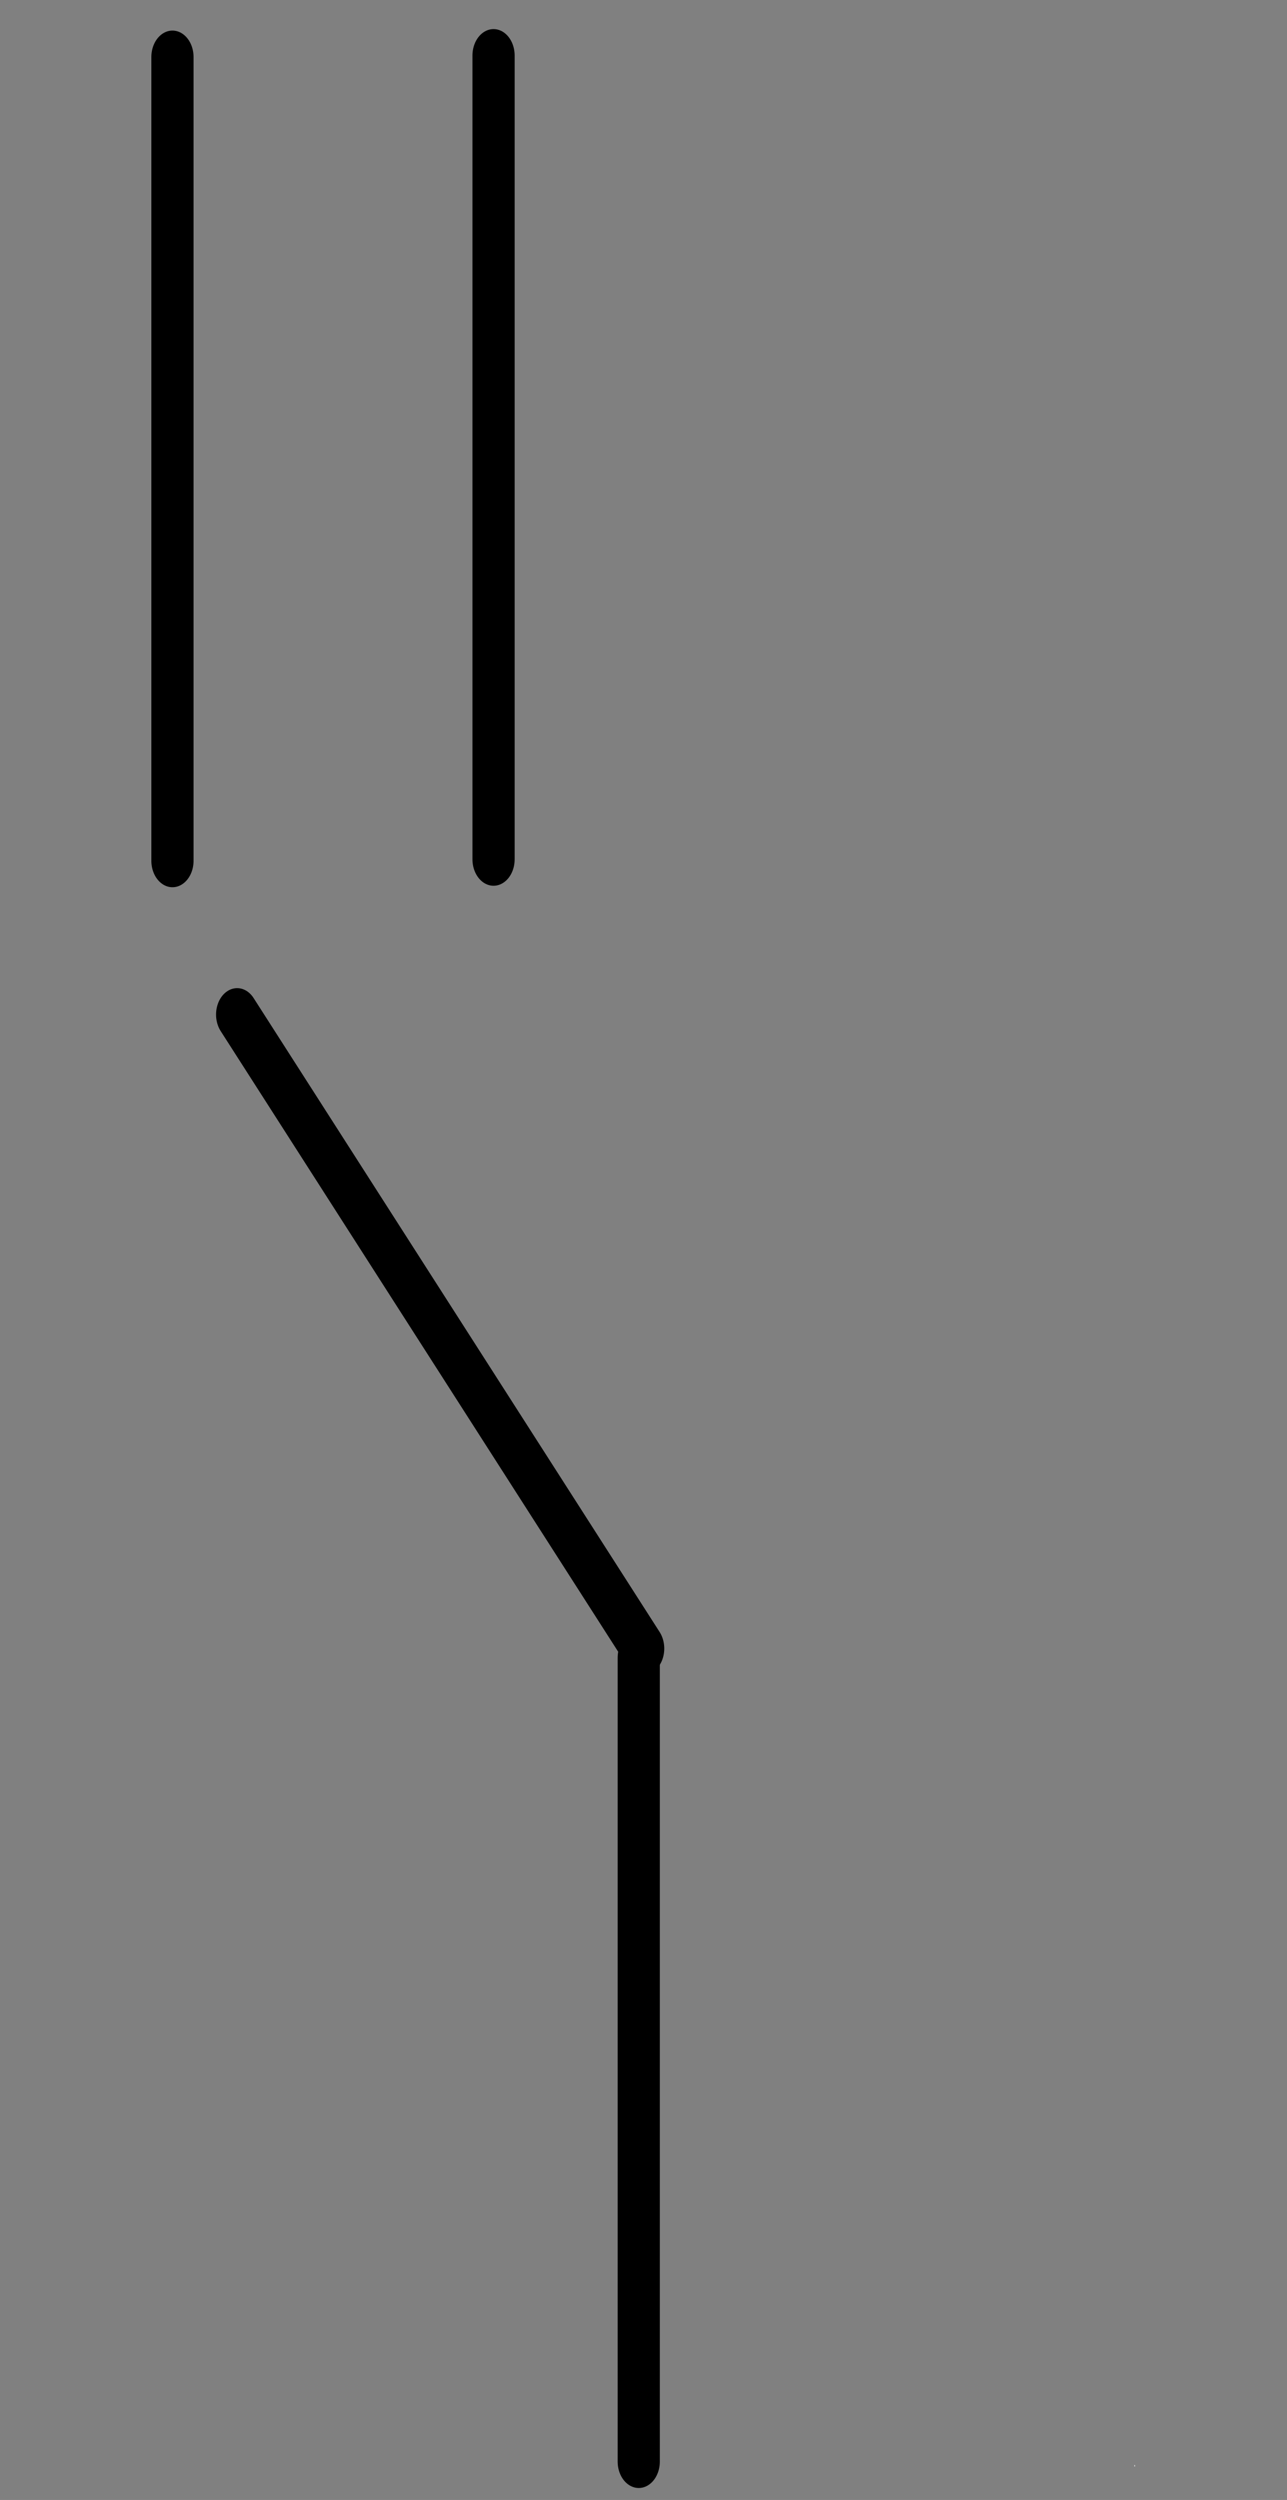 <?xml version="1.0" encoding="UTF-8" standalone="no"?>
<!--
/*******************************************************************************
* Copyright (c) 2010-2016 ITER Organization.
* All rights reserved. This program and the accompanying materials
* are made available under the terms of the Eclipse Public License v1.0
* which accompanies this distribution, and is available at
* http://www.eclipse.org/legal/epl-v10.html
******************************************************************************/
-->
<!--
/*******************************************************************************
* Copyright (c) 2010-2016 ITER Organization.
* All rights reserved. This program and the accompanying materials
* are made available under the terms of the Eclipse Public License v1.0
* which accompanies this distribution, and is available at
* http://www.eclipse.org/legal/epl-v10.html
******************************************************************************/
-->

<svg
   xmlns:dc="http://purl.org/dc/elements/1.1/"
   xmlns:cc="http://creativecommons.org/ns#"
   xmlns:rdf="http://www.w3.org/1999/02/22-rdf-syntax-ns#"
   xmlns:svg="http://www.w3.org/2000/svg"
   xmlns="http://www.w3.org/2000/svg"
   xmlns:sodipodi="http://sodipodi.sourceforge.net/DTD/sodipodi-0.dtd"
   xmlns:inkscape="http://www.inkscape.org/namespaces/inkscape"
   width="51pt"
   height="99pt"
   viewBox="0 0 51 99"
   version="1.1"
   id="svg2"
   inkscape:version="0.91 r13725"
   sodipodi:docname="OL_EE0114.svg">
  <rect x="0" y="0" width="51" height="99" fill="#808080" stroke="none"/>
  <defs
     id="defs19" />
  <sodipodi:namedview
     pagecolor="#ffffff"
     bordercolor="#666666"
     borderopacity="1"
     objecttolerance="10"
     gridtolerance="10"
     guidetolerance="10"
     inkscape:pageopacity="0"
     inkscape:pageshadow="2"
     inkscape:window-width="1366"
     inkscape:window-height="706"
     id="namedview17"
     showgrid="false"
     inkscape:zoom="4.5813953"
     inkscape:cx="-39.829602"
     inkscape:cy="52.413075"
     inkscape:window-x="-8"
     inkscape:window-y="-8"
     inkscape:window-maximized="1"
     inkscape:current-layer="surface1"
     showguides="false"
     inkscape:guide-bbox="true">
    <sodipodi:guide
       position="-1.258,164.021"
       orientation="0,1"
       id="guide4139" />
    <sodipodi:guide
       position="-15.941,164.021"
       orientation="0,1"
       id="guide4141" />
    <sodipodi:guide
       position="-73.411,192.966"
       orientation="0,1"
       id="guide4143" />
    <sodipodi:guide
       position="2.097,192.966"
       orientation="0,1"
       id="guide4145" />
  </sodipodi:namedview>
  <g
     id="surface1"
     transform="matrix(0.797,0,0,0.998,5.346,0.328)">
    <path
       style="fill:#ffffff;fill-opacity:1;fill-rule:evenodd;stroke:none"
       d="m 1.891,1.875 0.027,0 0,0.059 -0.027,0 z"
       id="path5"
       inkscape:connector-curvature="0" />
    <path
       style="fill:#ffffff;fill-opacity:1;fill-rule:evenodd;stroke:none"
       d="m 49.695,97.484 0.027,0 0,0.059 -0.027,0 z"
       id="path7"
       inkscape:connector-curvature="0" />
    <path
       style="fill:none;stroke:#000000;stroke-width:1.119;stroke-linecap:round;stroke-linejoin:round;stroke-miterlimit:3;stroke-dasharray:none;stroke-opacity:1"
       d="M 7.54351e-8,53.031 17.01,53.031"
       transform="matrix(0,1.875,-1.875,0,117.265,1.875)"
       id="path9"
       inkscape:connector-curvature="0" />
    <path
       style="fill:none;stroke:#000000;stroke-width:2.097;stroke-linecap:round;stroke-linejoin:round;stroke-miterlimit:3;stroke-dasharray:none;stroke-opacity:1"
       d="M 25.271,65.085 5.083,39.929"
       id="path11"
       inkscape:connector-curvature="0"
       sodipodi:nodetypes="cc" />
    <path
       style="fill:none;stroke:#000000;stroke-width:1.119;stroke-linecap:round;stroke-linejoin:round;stroke-miterlimit:3;stroke-dasharray:none;stroke-opacity:1"
       d="m -6.39922e-4,53.03 17.01,0"
       transform="matrix(0,1.875,-1.875,0,101.298,1.935)"
       id="path15"
       inkscape:connector-curvature="0" />
    <path
       style="fill:none;stroke:#000000;stroke-width:2.097;stroke-linecap:round;stroke-linejoin:round;stroke-miterlimit:3;stroke-dasharray:none;stroke-opacity:1"
       d="m 25.051,65.451 0,31.895"
       id="path9-8"
       inkscape:connector-curvature="0" />
  </g>
</svg>
